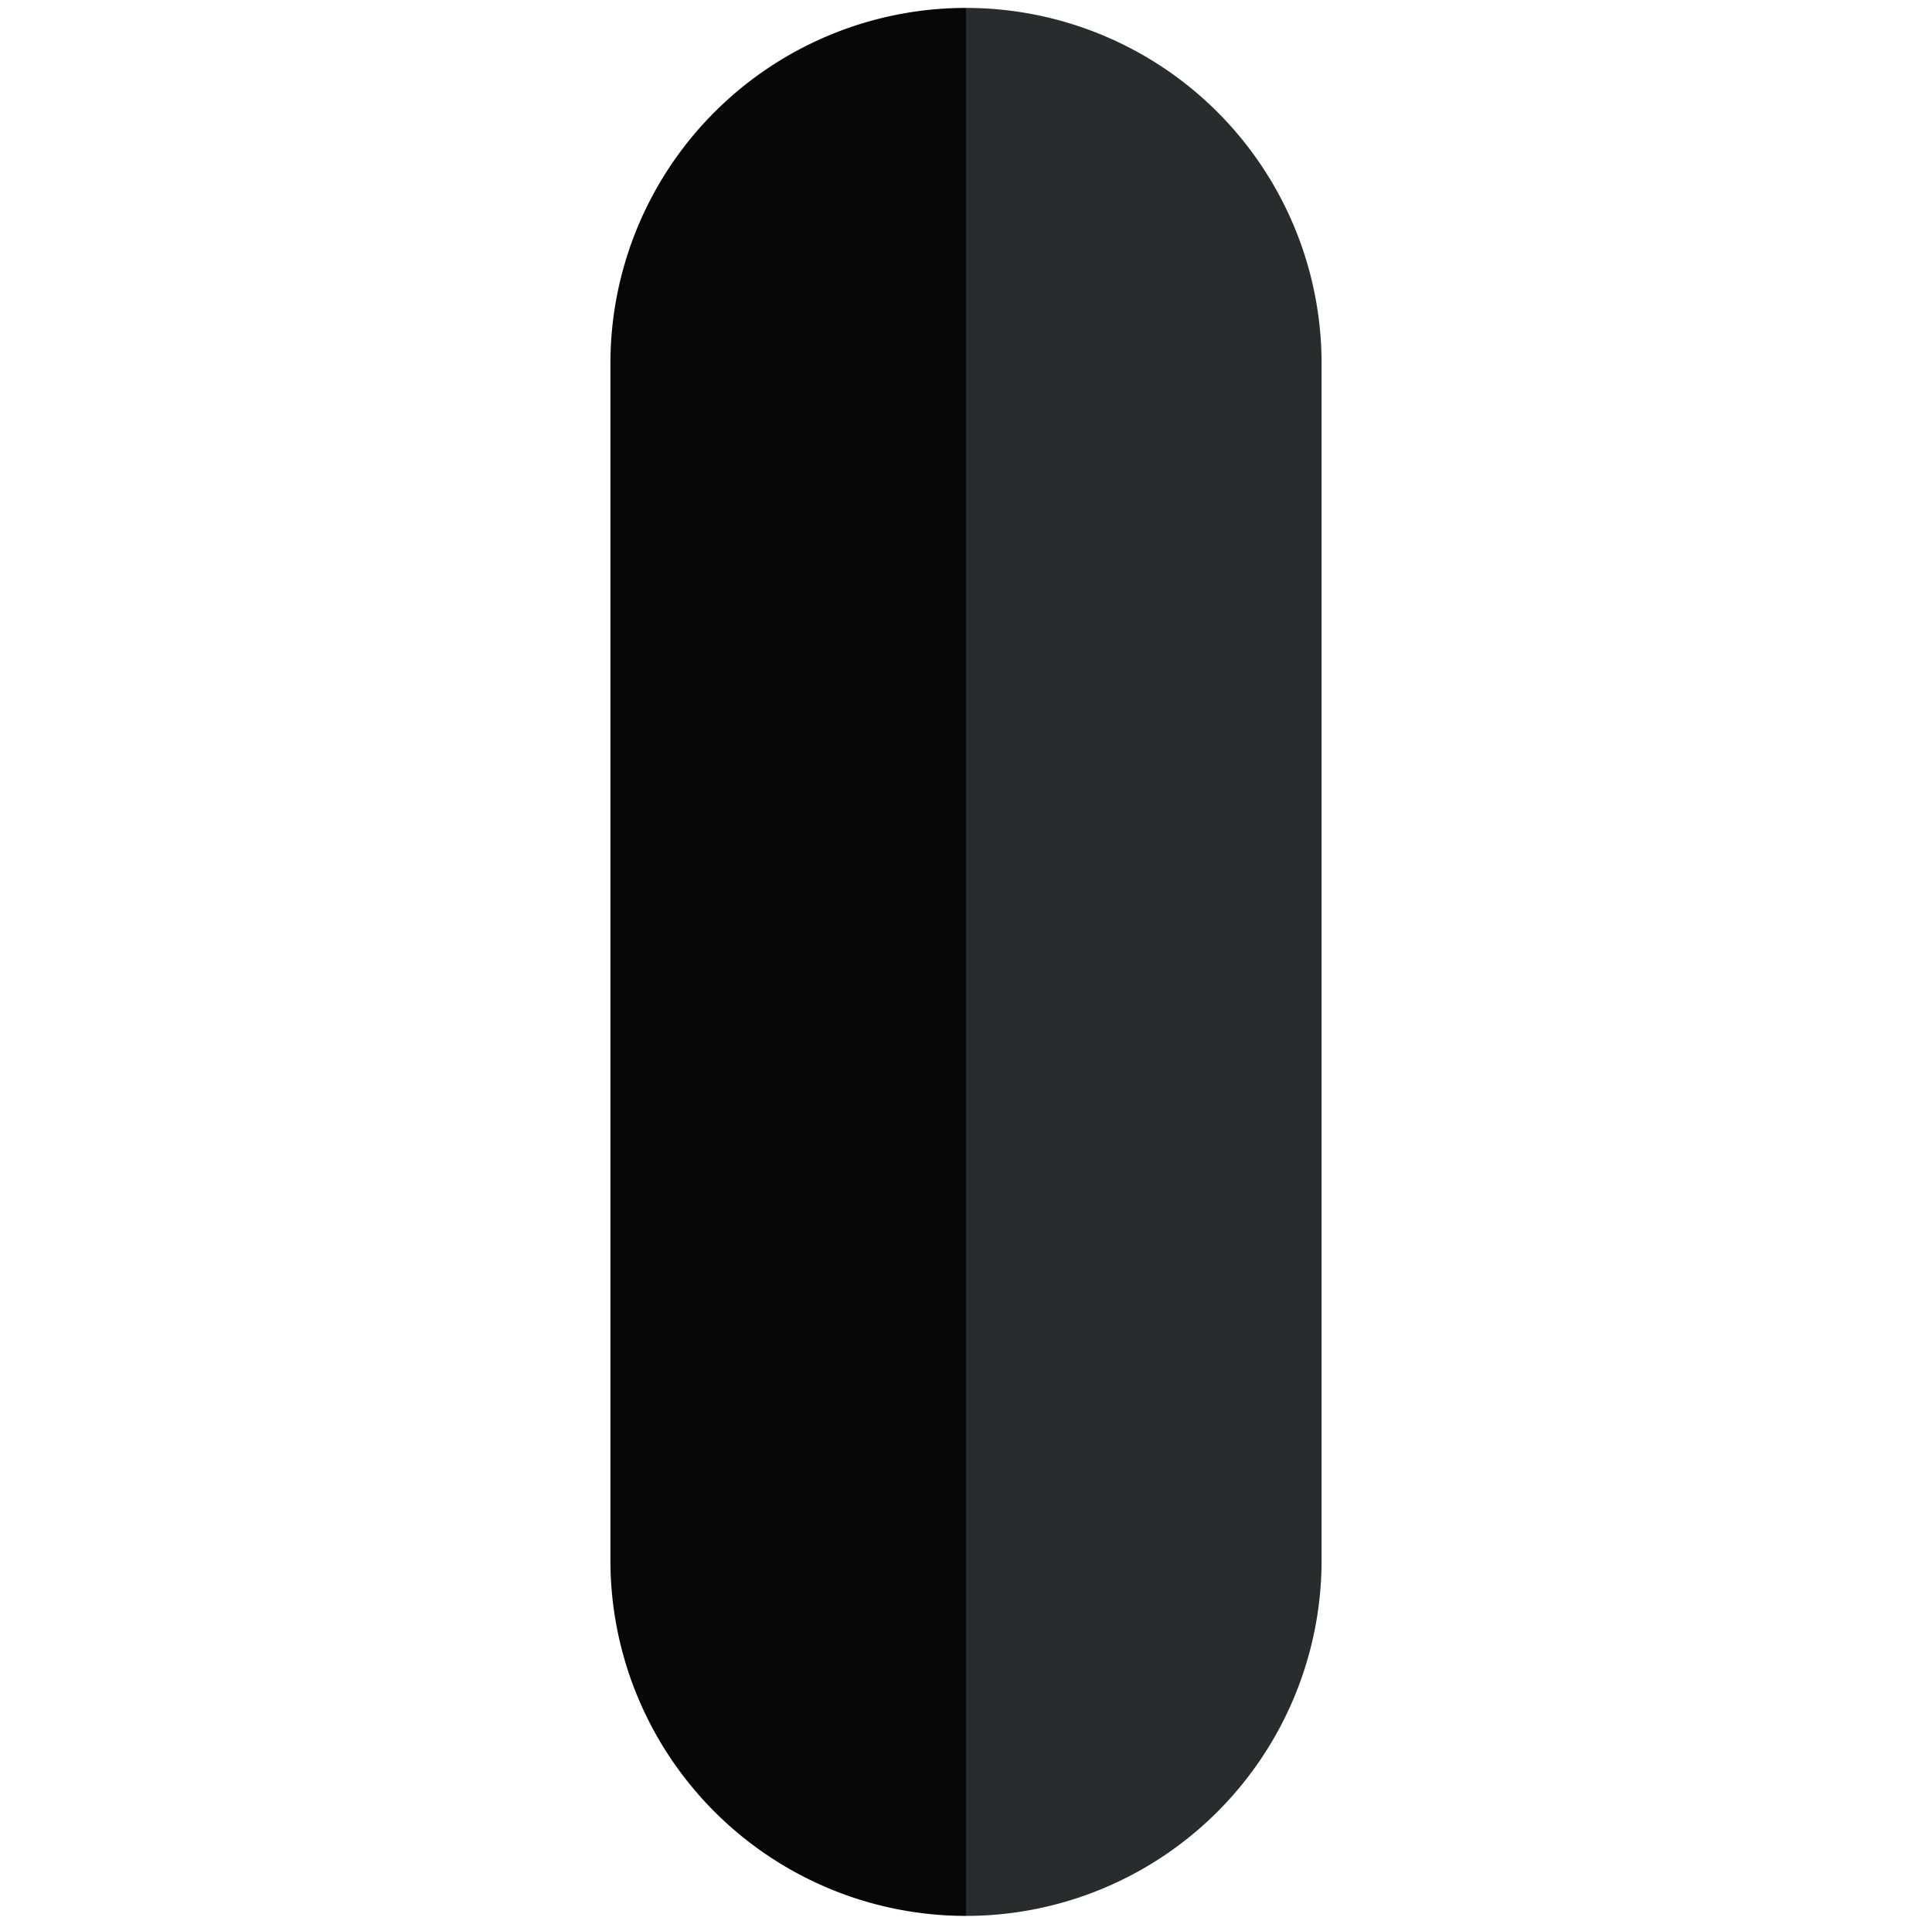 <svg viewBox="0 0 244 243" xmlns="http://www.w3.org/2000/svg"><g stroke-width="1.497"><path d="m77.093 45.907v151.187a44.907 44.907 0 0 0 44.907 44.907v-241.001a44.907 44.907 0 0 0 -44.907 44.907z" fill="#070708"/><path d="m122.0 1v241.001a44.907 44.907 0 0 0 44.907-44.907v-151.187a44.907 44.907 0 0 0 -44.907-44.907z" fill="#292b2c"/></g></svg>